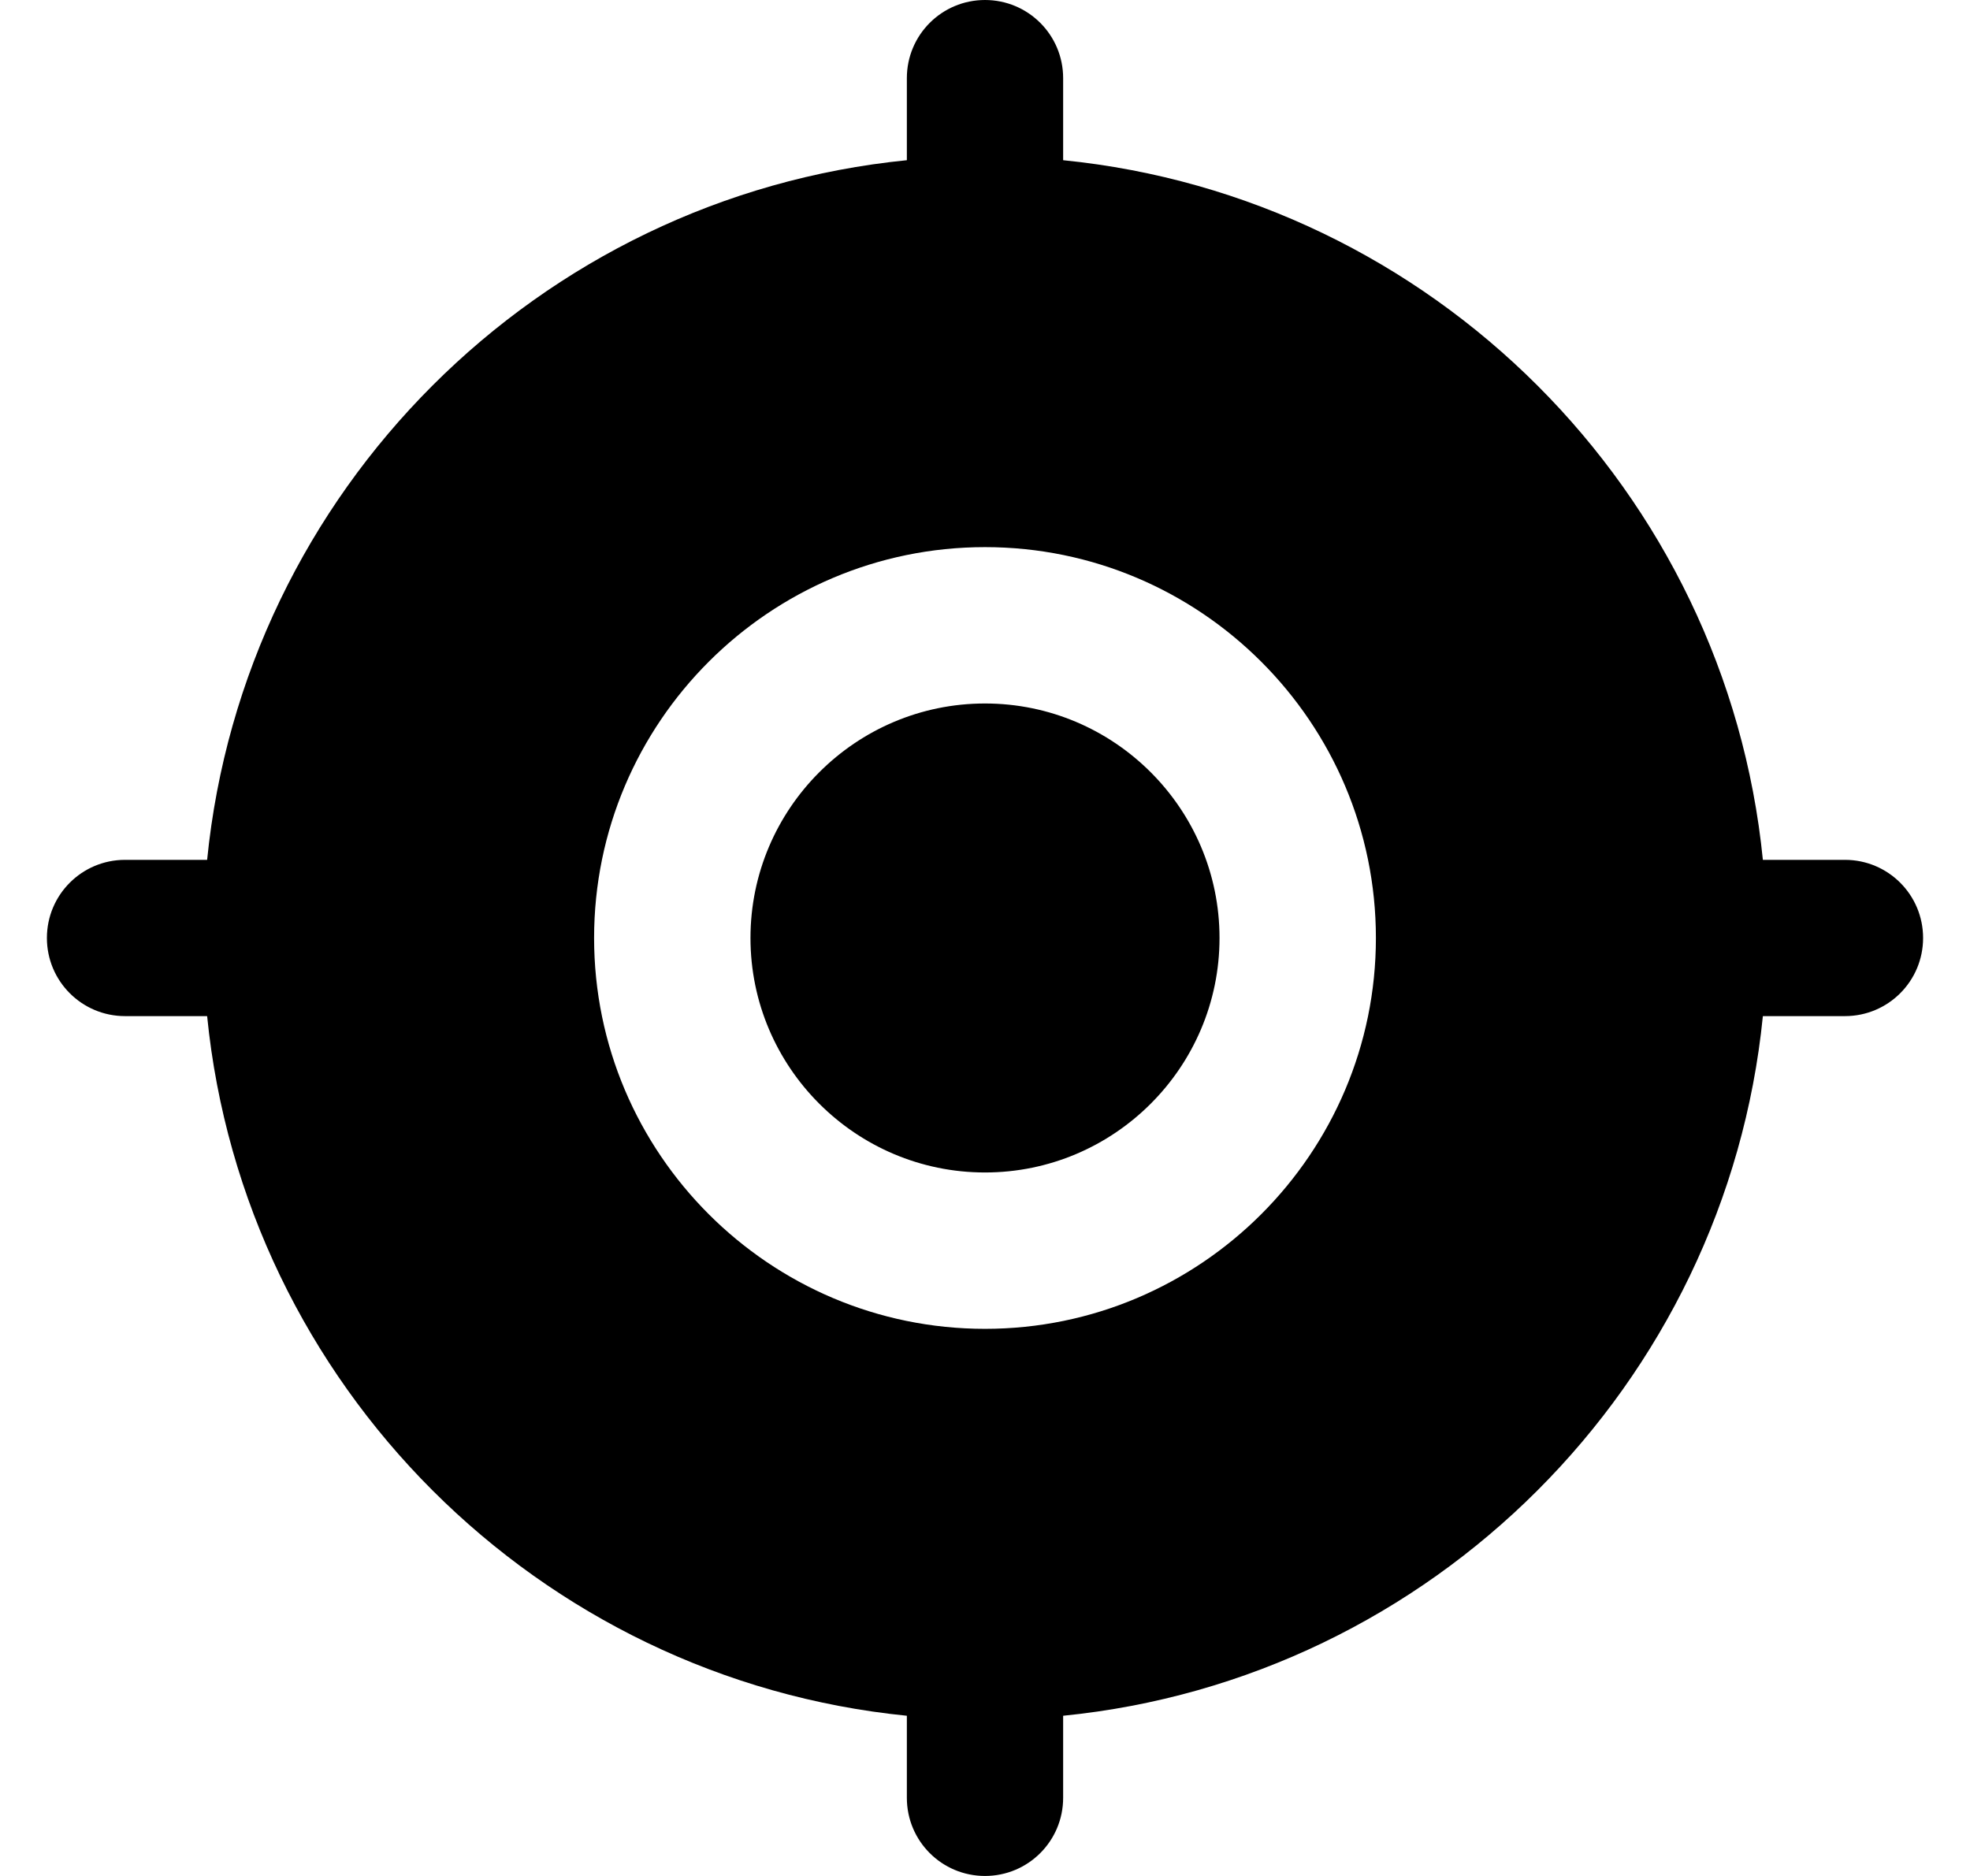 <svg width="21" height="20" viewBox="0 0 21 20" fill="none" xmlns="http://www.w3.org/2000/svg">
<path d="M13 10C13 11.378 11.878 12.5 10.5 12.5C9.122 12.5 8 11.378 8 10C8 8.622 9.122 7.5 10.5 7.5C11.878 7.5 13 8.622 13 10ZM20.5 10C20.5 10.461 20.127 10.833 19.667 10.833H18.792C18.399 14.764 15.264 17.9 11.333 18.292V19.167C11.333 19.628 10.96 20 10.5 20C10.04 20 9.667 19.628 9.667 19.167V18.292C5.736 17.899 2.6 14.764 2.208 10.833H1.333C0.873 10.833 0.5 10.461 0.5 10C0.5 9.539 0.873 9.167 1.333 9.167H2.208C2.6 5.236 5.736 2.1 9.667 1.708V0.833C9.667 0.372 10.04 0 10.5 0C10.96 0 11.333 0.372 11.333 0.833V1.708C15.264 2.101 18.4 5.236 18.792 9.167H19.667C20.127 9.167 20.5 9.539 20.5 10ZM14.667 10C14.667 7.702 12.797 5.833 10.5 5.833C8.203 5.833 6.333 7.702 6.333 10C6.333 12.297 8.203 14.167 10.5 14.167C12.797 14.167 14.667 12.297 14.667 10Z" fill="black"/>
</svg>
